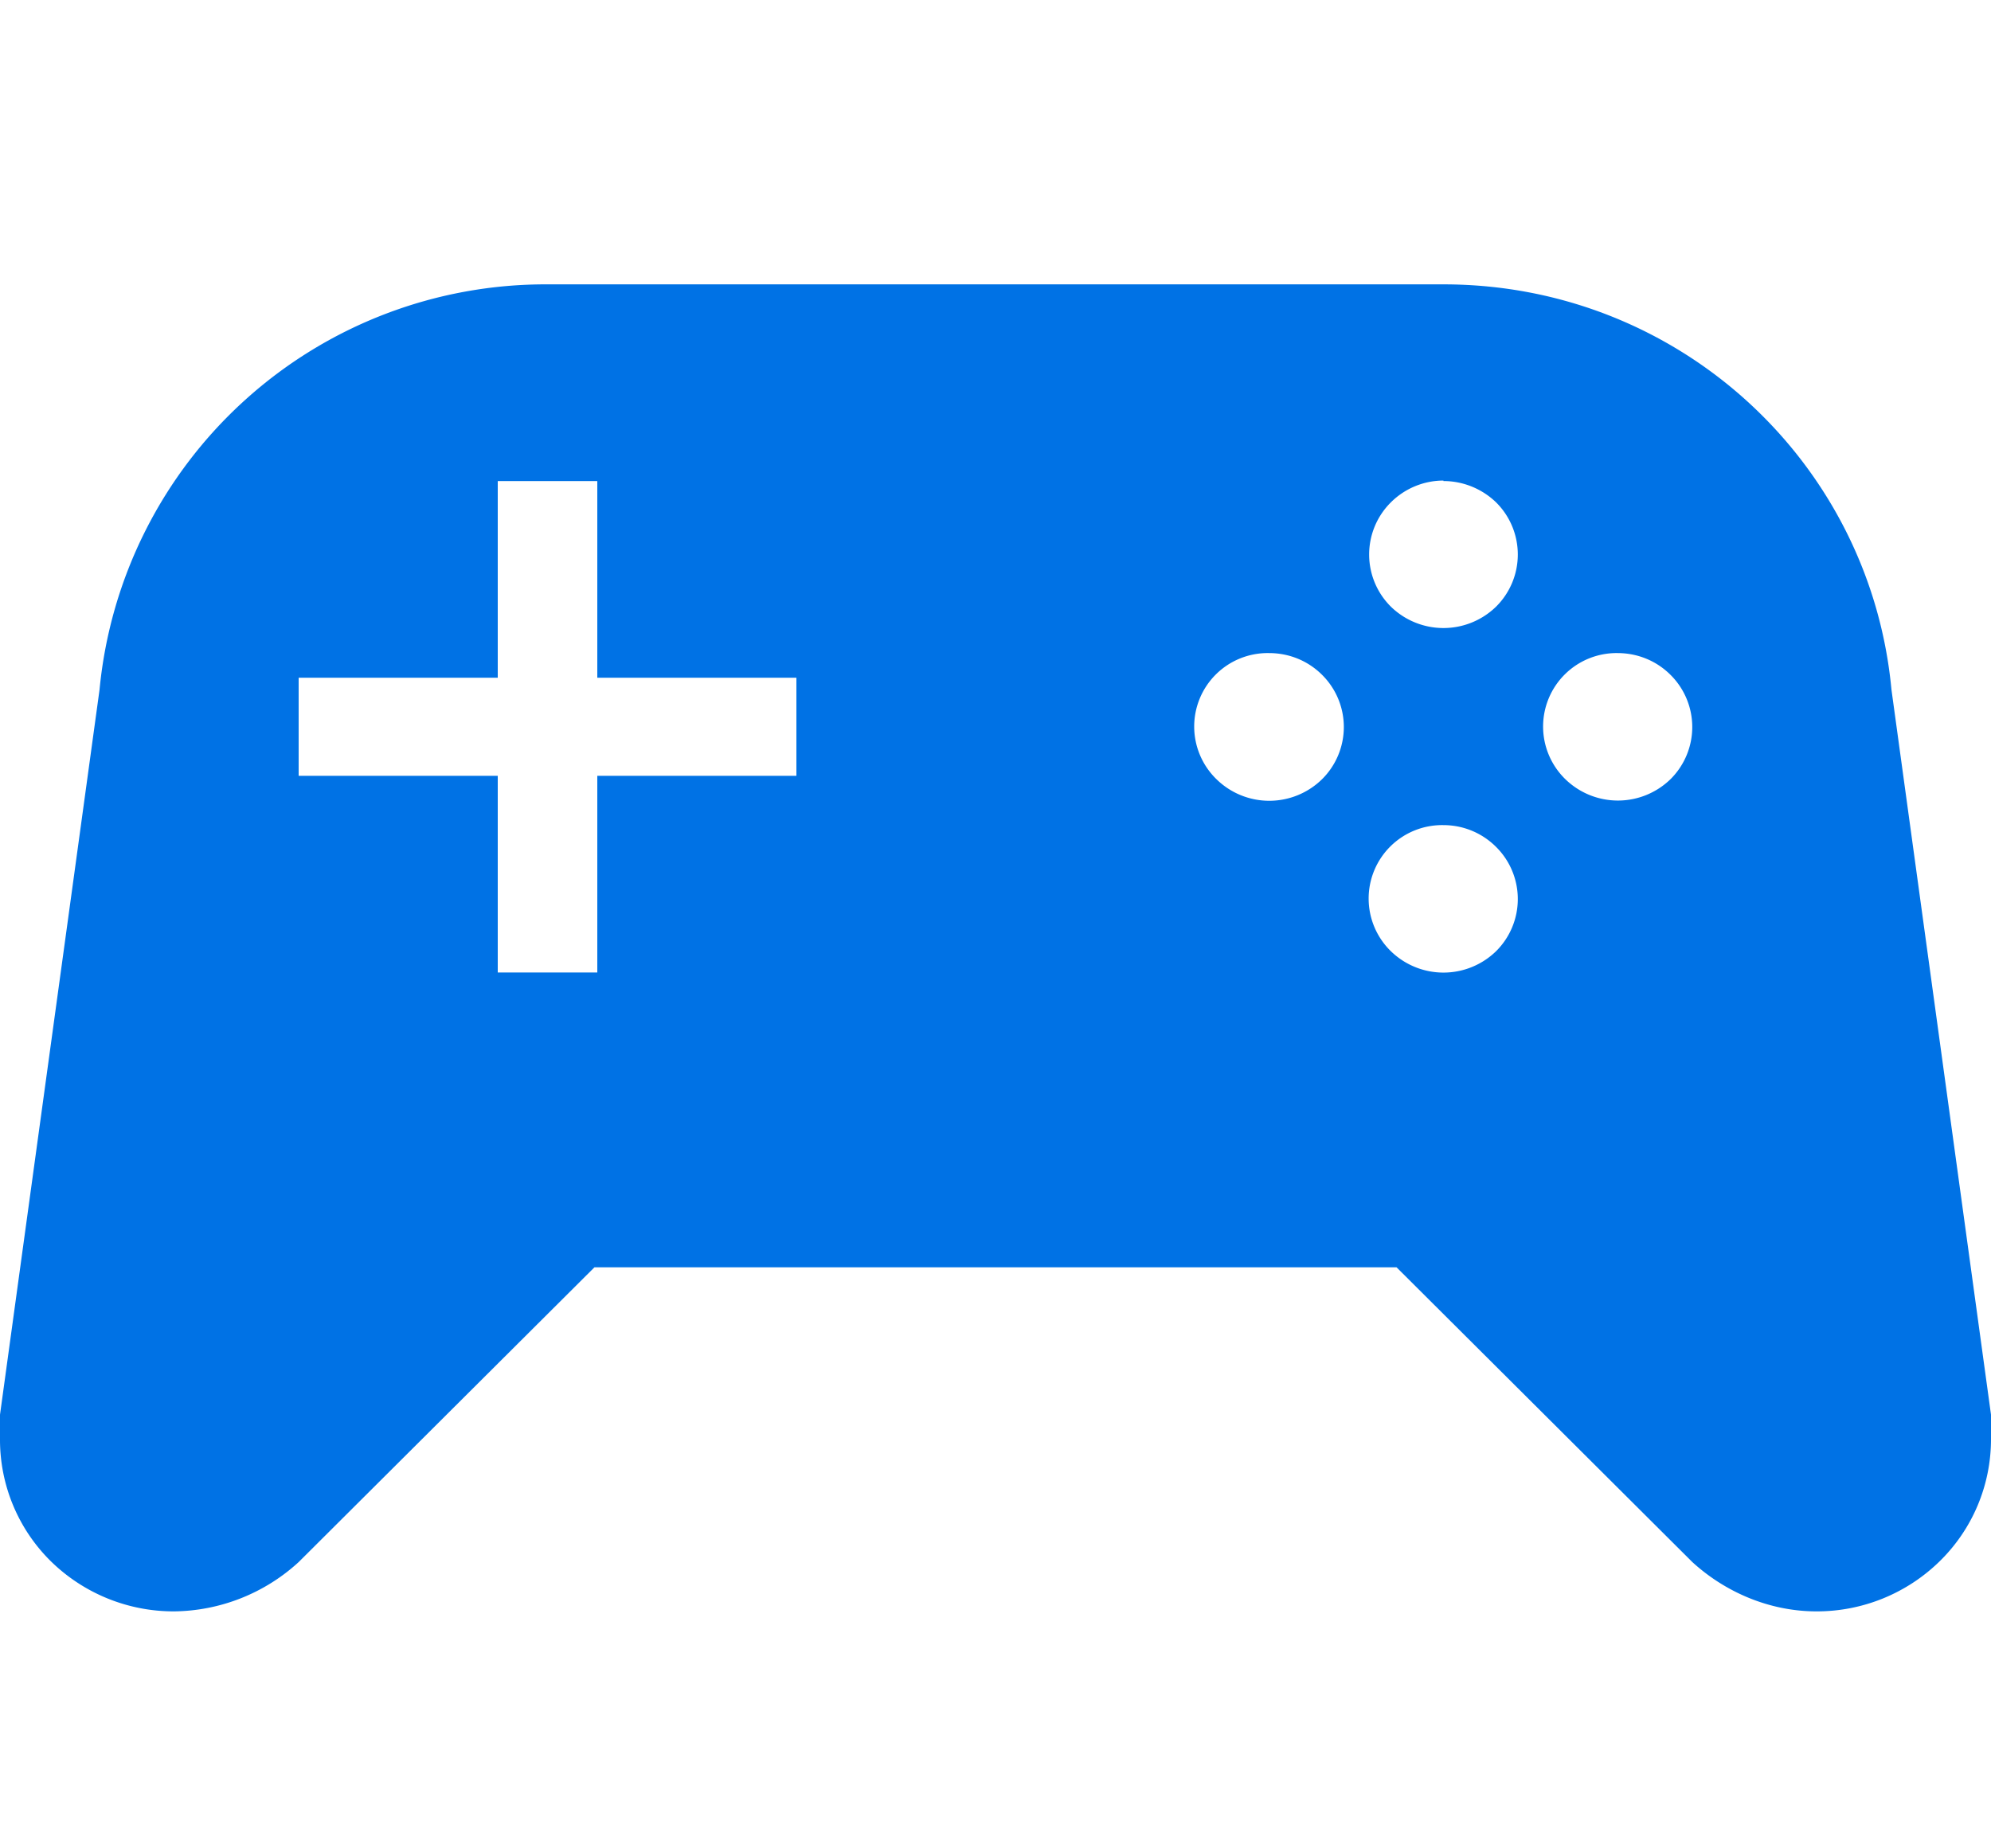 <svg width="42" height="39" fill="none" xmlns="http://www.w3.org/2000/svg"><g filter="url(#filter0_d)" clip-path="url(#clip0)"><path d="M12.54 23.74L6.3 29.96A3.95 3.95 0 013.67 31a3.7 3.7 0 01-2.6-1.06A3.6 3.6 0 010 27.37v-.52l2.1-15.3A9.45 9.45 0 0111.55 3h18.9c4.96 0 9 3.75 9.45 8.55l2.1 15.3v.52a3.6 3.6 0 01-1.08 2.57 3.7 3.7 0 01-2.6 1.06c-1 0-1.93-.41-2.62-1.04l-6.24-6.22H12.54zM10.5 7.14v4.16H6.3v2.07h4.2v4.15h2.1v-4.15h4.2V11.3h-4.2V7.15h-2.1zm19.95 0c-.42 0-.82.17-1.11.46a1.55 1.55 0 000 2.2 1.59 1.59 0 002.22 0 1.55 1.55 0 000-2.2c-.3-.29-.7-.45-1.11-.45zm-3.68 3.64a1.55 1.55 0 00-1.11 2.66 1.59 1.59 0 002.23 0 1.55 1.55 0 000-2.2c-.3-.3-.7-.46-1.12-.46zm7.36 0a1.55 1.55 0 00-1.11 2.66 1.59 1.59 0 002.22 0 1.55 1.55 0 000-2.2c-.3-.3-.7-.46-1.12-.46zm-3.68 3.63a1.55 1.55 0 00-1.11 2.66 1.59 1.59 0 002.22 0 1.55 1.55 0 000-2.2c-.3-.3-.7-.46-1.11-.46z" fill="#0072E5"/></g><defs><clipPath id="clip0"><path fill="#fff" d="M0 0h42v39H0z"/></clipPath><filter id="filter0_d" x="-1" y="3" width="44" height="32" filterUnits="userSpaceOnUse" color-interpolation-filters="sRGB"><feFlood flood-opacity="0" result="BackgroundImageFix"/><feColorMatrix in="SourceAlpha" values="0 0 0 0 0 0 0 0 0 0 0 0 0 0 0 0 0 0 127 0"/><feOffset dy="3"/><feGaussianBlur stdDeviation=".5"/><feColorMatrix values="0 0 0 0 0 0 0 0 0 0 0 0 0 0 0 0 0 0 0.25 0"/><feBlend in2="BackgroundImageFix" result="effect1_dropShadow"/><feBlend in="SourceGraphic" in2="effect1_dropShadow" result="shape"/></filter></defs></svg>